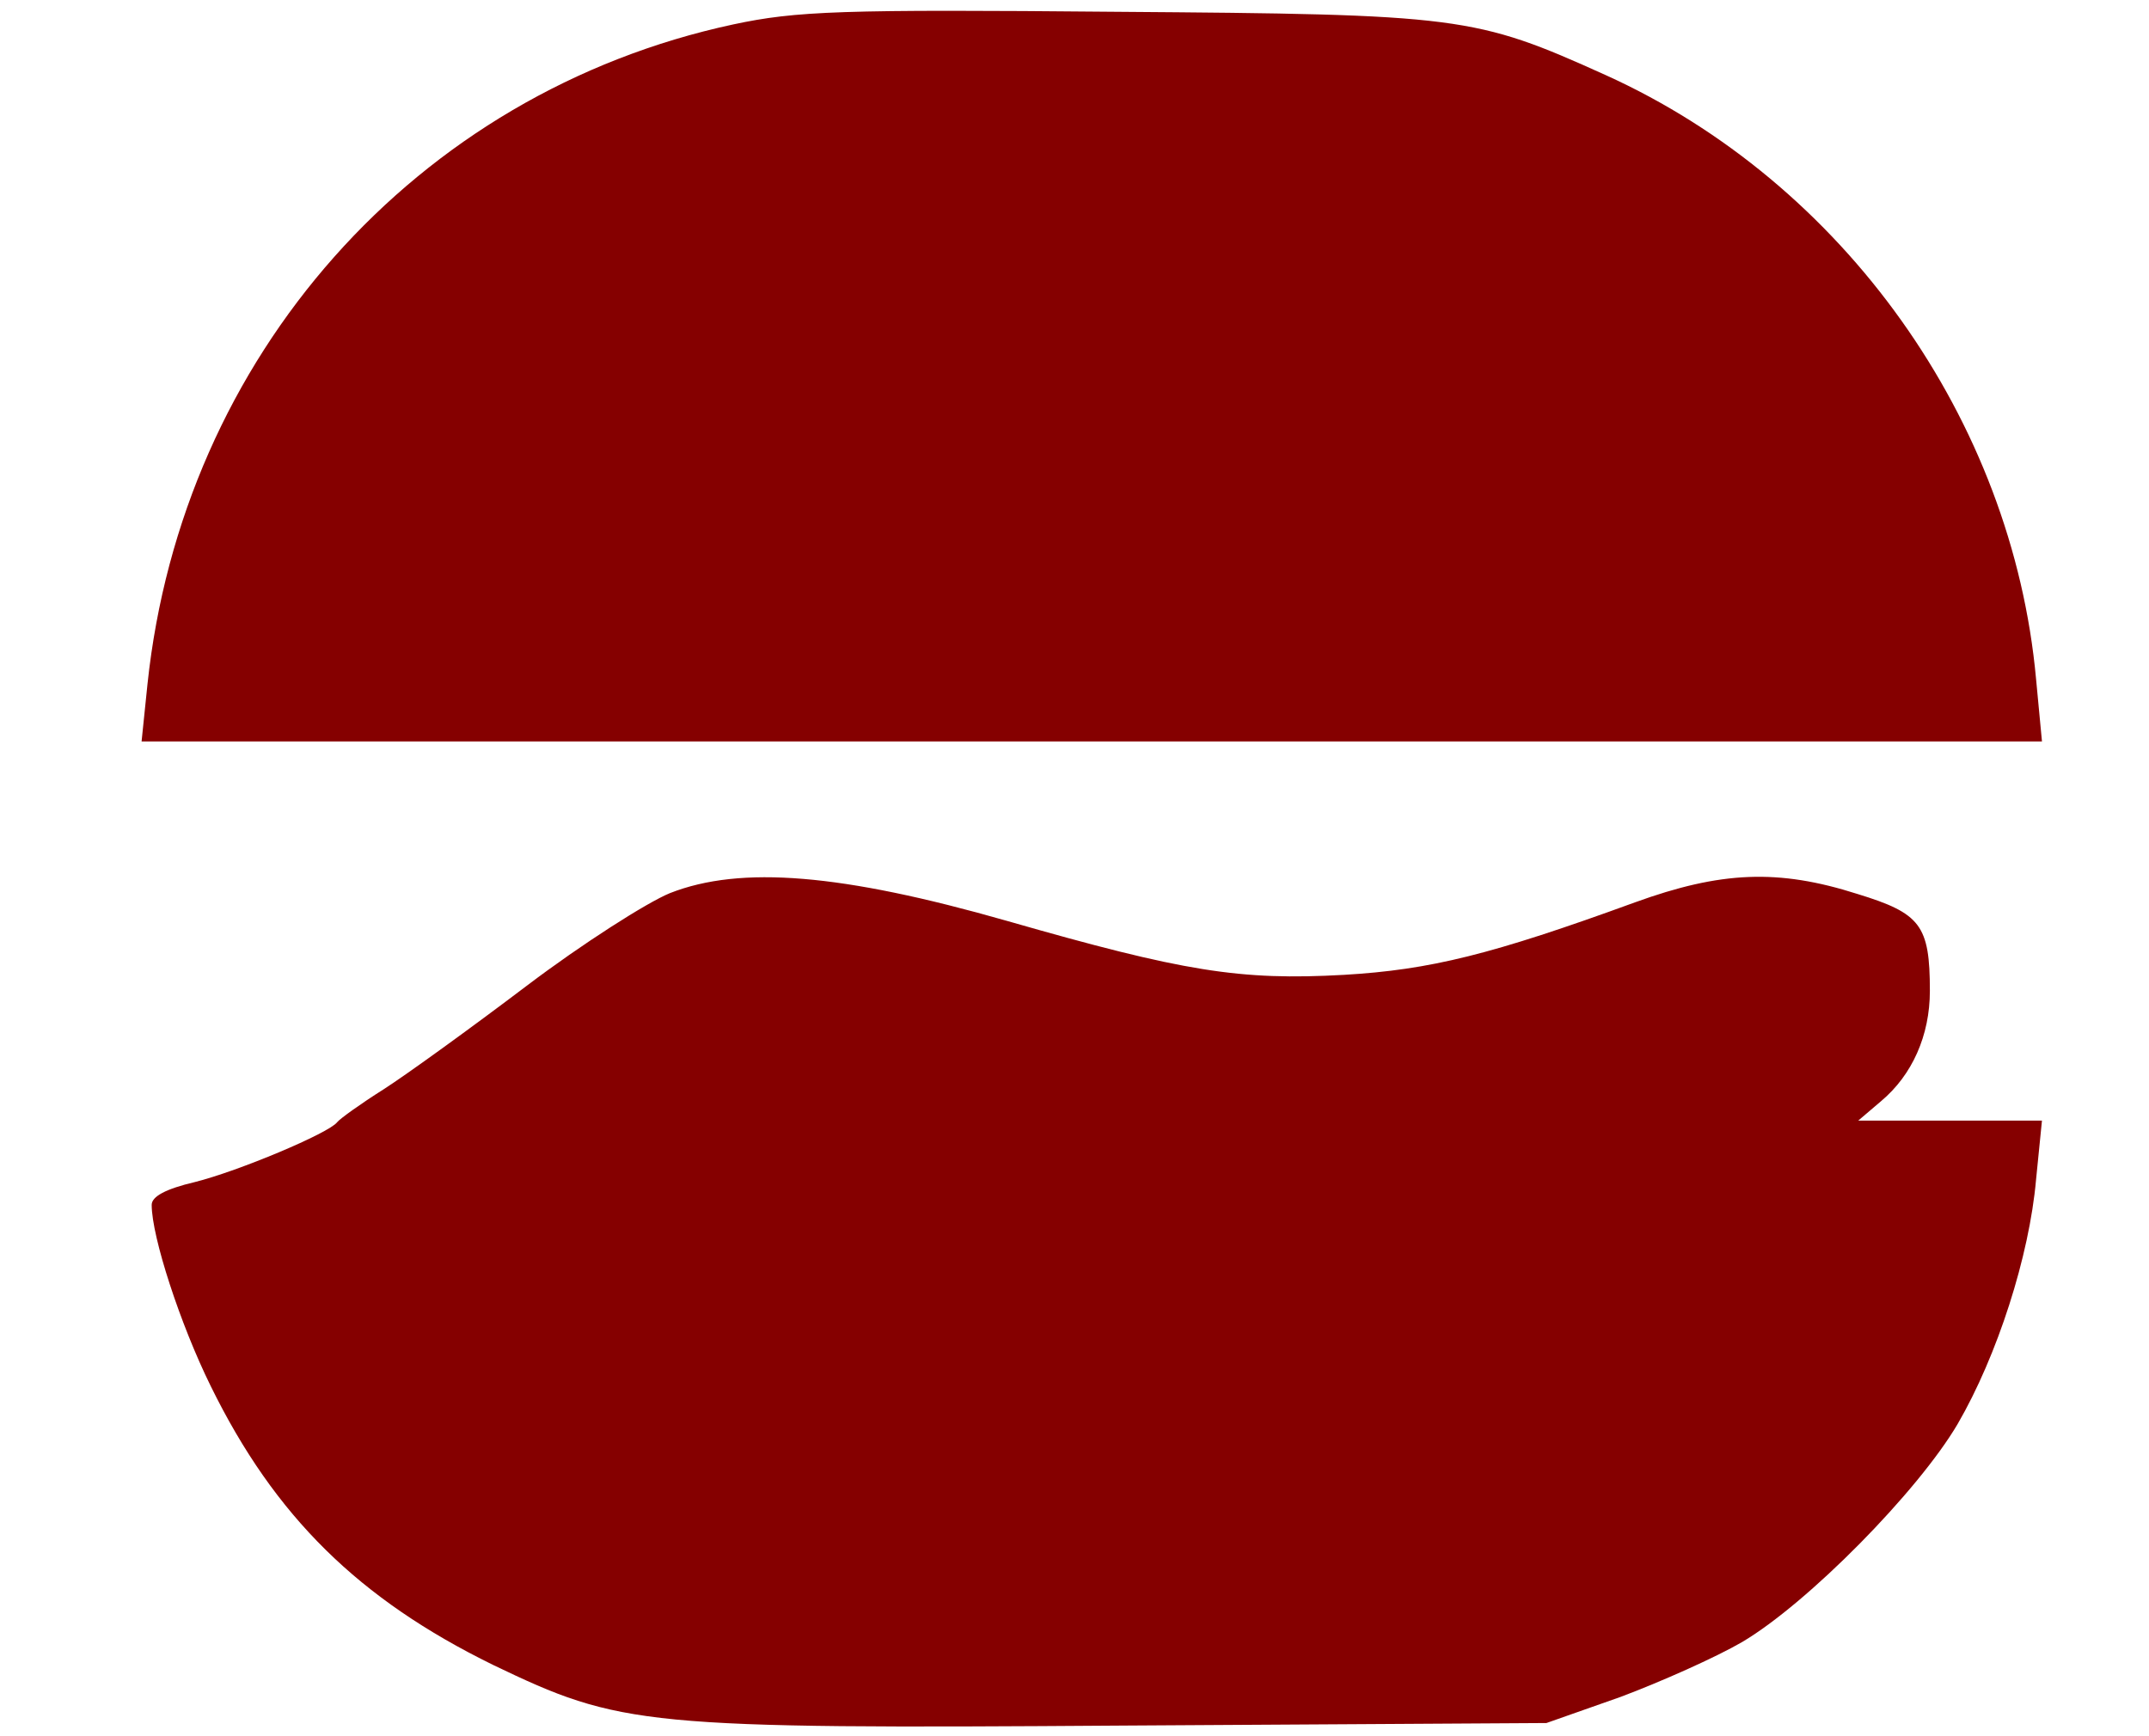 <?xml version="1.0" standalone="no"?>
<!DOCTYPE svg PUBLIC "-//W3C//DTD SVG 20010904//EN"
 "http://www.w3.org/TR/2001/REC-SVG-20010904/DTD/svg10.dtd">
<svg version="1.0" xmlns="http://www.w3.org/2000/svg"
 width="255pt" height="206pt" viewBox="0 0 255 206"
 preserveAspectRatio="xMidYMid meet">

<g transform="translate(0,206) scale(0.1,-0.1)"
fill="#850000" stroke="none">
<path d="M870 2031 c-377 -81 -654 -394 -695 -783 l-7 -68 1128 0 1127 0 -7
74 c-28 307 -228 589 -511 717 -155 70 -172 72 -580 75 -328 3 -380 1 -455
-15z"/>
<path d="M795 1000 c-27 -11 -104 -60 -170 -110 -66 -50 -142 -105 -170 -123
-27 -17 -52 -35 -55 -39 -10 -13 -117 -58 -169 -71 -34 -8 -51 -17 -51 -27 0
-38 34 -142 70 -215 76 -155 176 -253 335 -331 152 -73 177 -76 751 -72 l499
3 88 31 c48 18 113 47 144 65 78 46 209 179 256 259 47 81 85 199 93 290 l7
70 -109 0 -109 0 27 23 c37 31 58 78 58 131 0 78 -11 92 -86 115 -94 30 -162
27 -264 -10 -170 -62 -243 -80 -345 -86 -124 -7 -191 4 -400 64 -196 56 -316
66 -400 33z"/>
</g>
</svg>
